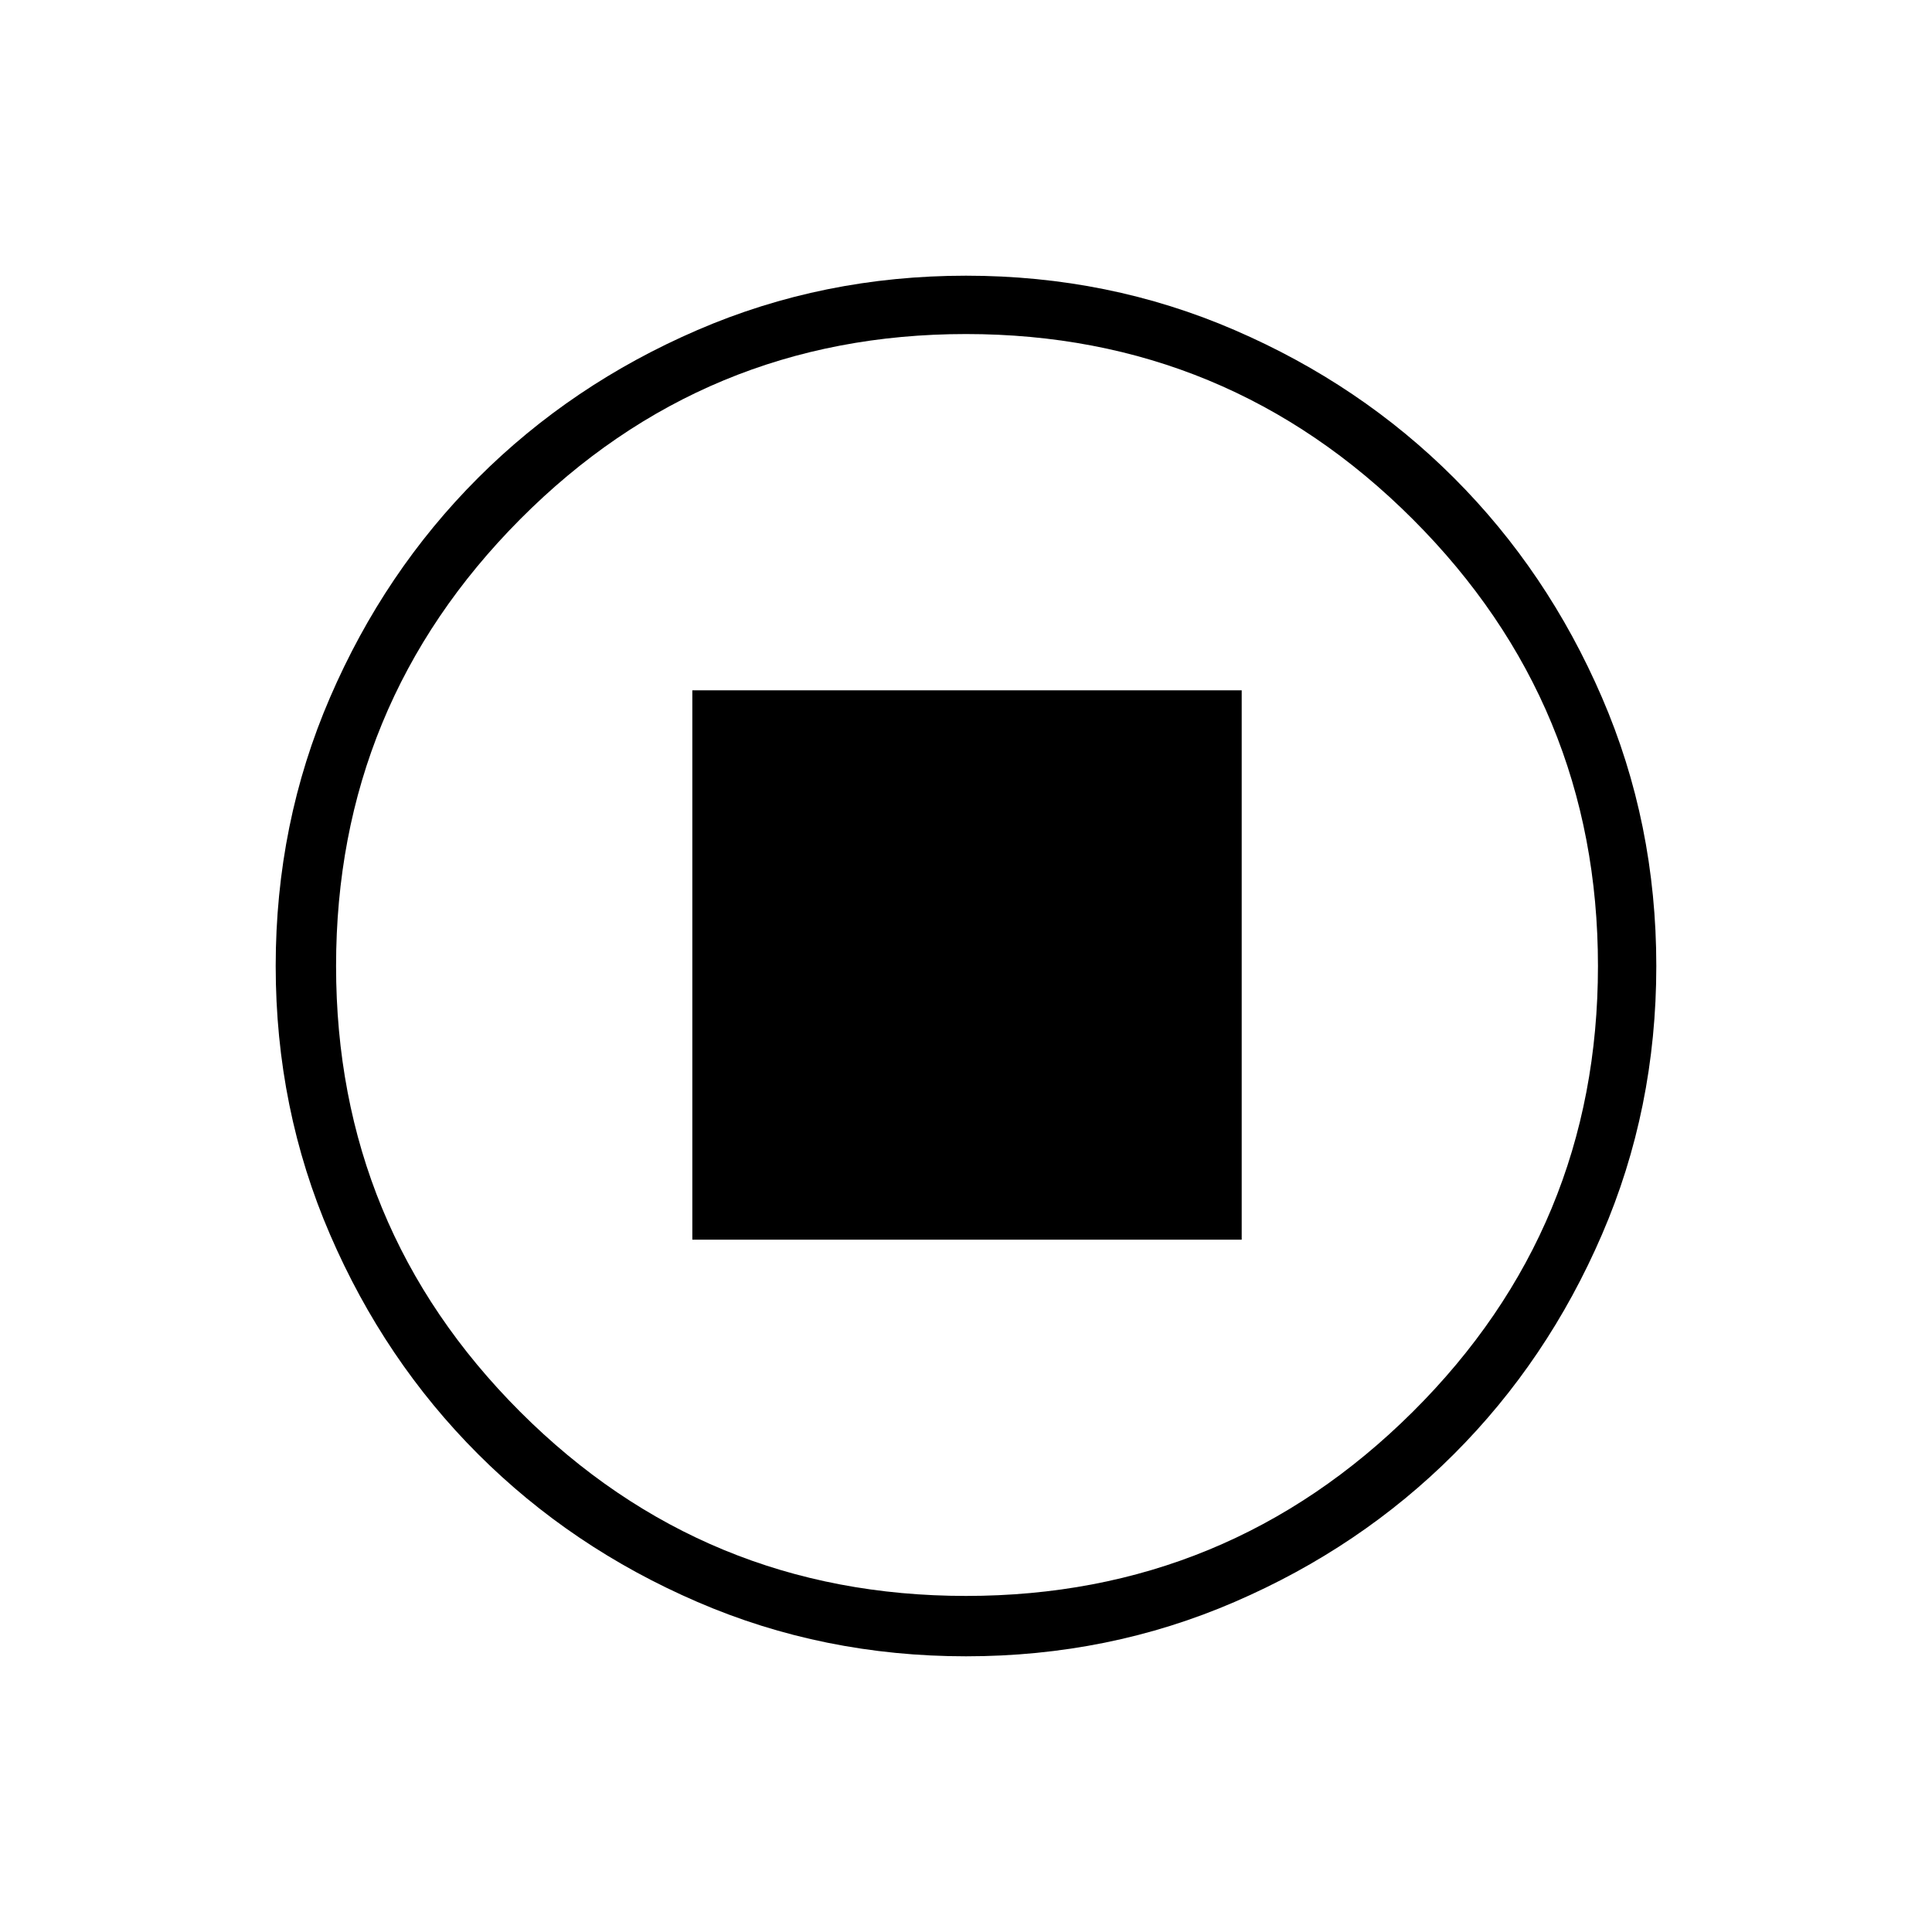 <svg xmlns="http://www.w3.org/2000/svg" height="20" width="20"><path d="M10 17.146Q8.521 17.146 7.219 16.583Q5.917 16.021 4.948 15.052Q3.979 14.083 3.417 12.781Q2.854 11.479 2.854 10Q2.854 8.521 3.417 7.219Q3.979 5.917 4.948 4.948Q5.917 3.979 7.219 3.417Q8.521 2.854 10 2.854Q11.479 2.854 12.781 3.417Q14.083 3.979 15.052 4.948Q16.021 5.917 16.583 7.219Q17.146 8.521 17.146 10Q17.146 11.479 16.583 12.781Q16.021 14.083 15.052 15.052Q14.083 16.021 12.781 16.583Q11.479 17.146 10 17.146ZM10 10Q10 10 10 10Q10 10 10 10Q10 10 10 10Q10 10 10 10Q10 10 10 10Q10 10 10 10Q10 10 10 10Q10 10 10 10ZM10 16.521Q12.708 16.521 14.625 14.615Q16.542 12.708 16.542 10Q16.542 7.292 14.625 5.375Q12.708 3.458 10 3.458Q7.292 3.458 5.385 5.375Q3.479 7.292 3.479 10Q3.479 12.708 5.385 14.615Q7.292 16.521 10 16.521ZM7.167 12.833H12.854V7.146H7.167Z"/></svg>